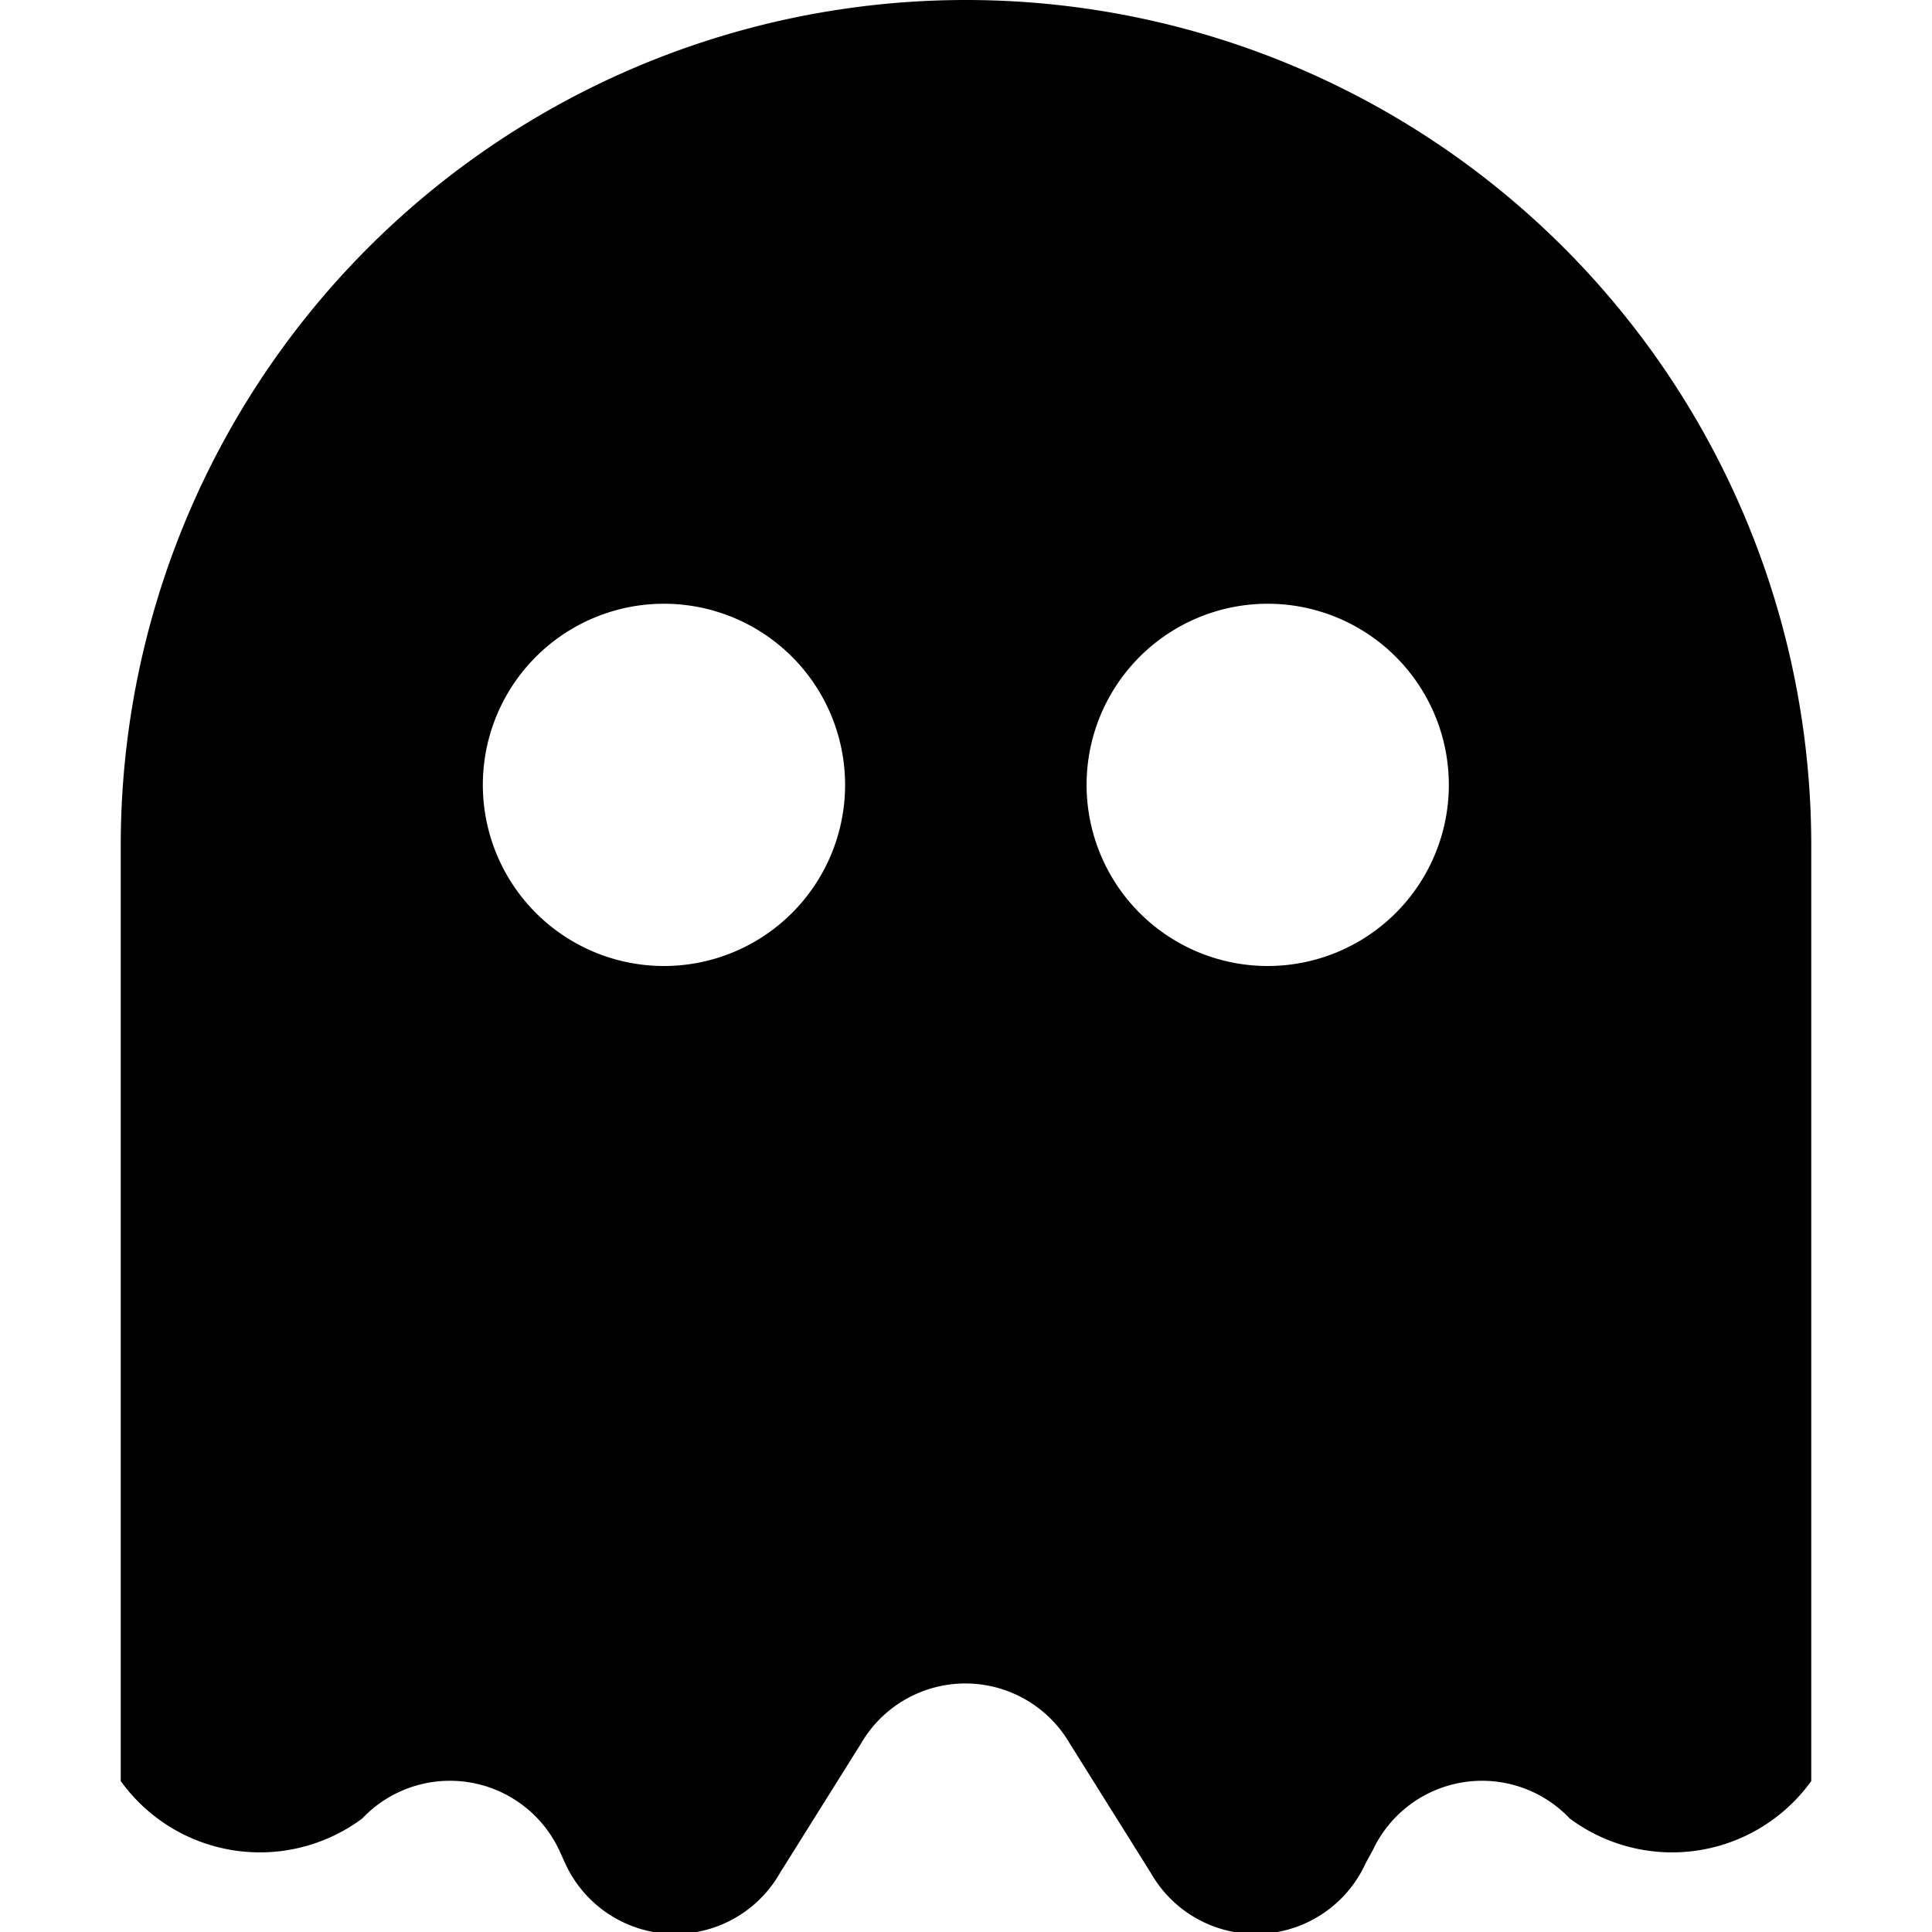 <svg xmlns="http://www.w3.org/2000/svg" width="16" height="16" viewBox="0 0 16 16">
    <path d="M8,0A7,7,0,0,0,1,7v7.75a1.42,1.42,0,0,0,2,.31,1,1,0,0,1,1.63.26l.05.11a1,1,0,0,0,1.78.08l.67-1.07a1,1,0,0,1,1.73,0l.67,1.07a1,1,0,0,0,1.78-.08l.06-.11A1,1,0,0,1,13,15.06h0a1.42,1.42,0,0,0,2-.31V7A7,7,0,0,0,8,0ZM5.5,8a1.5,1.5,0,1,1,1.06-.44A1.5,1.5,0,0,1,5.5,8Zm5,0a1.5,1.5,0,1,1,1.06-.44A1.5,1.5,0,0,1,10.5,8Z"/>
</svg>
